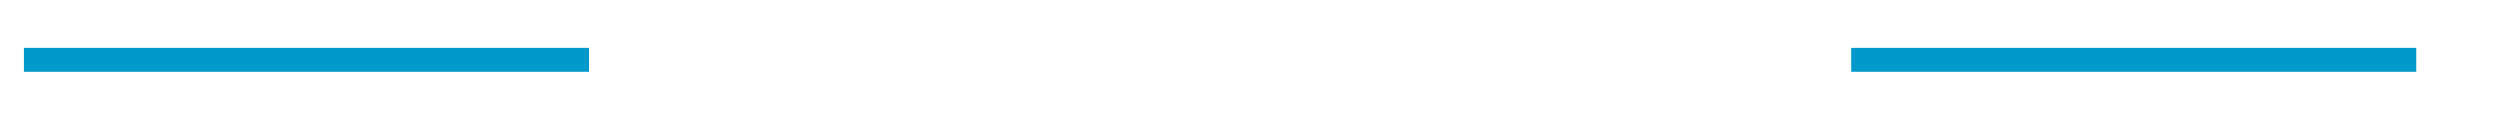 ﻿<?xml version="1.0" encoding="utf-8"?>
<svg version="1.1" xmlns:xlink="http://www.w3.org/1999/xlink" width="209px" height="10px" preserveAspectRatio="xMinYMid meet" viewBox="1703 911  209 8" xmlns="http://www.w3.org/2000/svg">
  <defs>
    <mask fill="white" id="clip901">
      <path d="M 1752.241 903  L 1857.759 903  L 1857.759 927  L 1752.241 927  Z M 1693 903  L 1917 903  L 1917 927  L 1693 927  Z " fill-rule="evenodd" />
    </mask>
  </defs>
  <path d="M 1752.241 915  L 1705 915  M 1857.759 915  L 1905 915  " stroke-width="2" stroke="#0099cc" fill="none" />
  <path d="M 1706.5 911.5  A 3.5 3.5 0 0 0 1703 915 A 3.5 3.5 0 0 0 1706.5 918.5 A 3.5 3.5 0 0 0 1710 915 A 3.5 3.5 0 0 0 1706.5 911.5 Z M 1899.893 910.707  L 1904.186 915  L 1899.893 919.293  L 1901.307 920.707  L 1906.307 915.707  L 1907.014 915  L 1906.307 914.293  L 1901.307 909.293  L 1899.893 910.707  Z " fill-rule="nonzero" fill="#0099cc" stroke="none" mask="url(#clip901)" />
</svg>